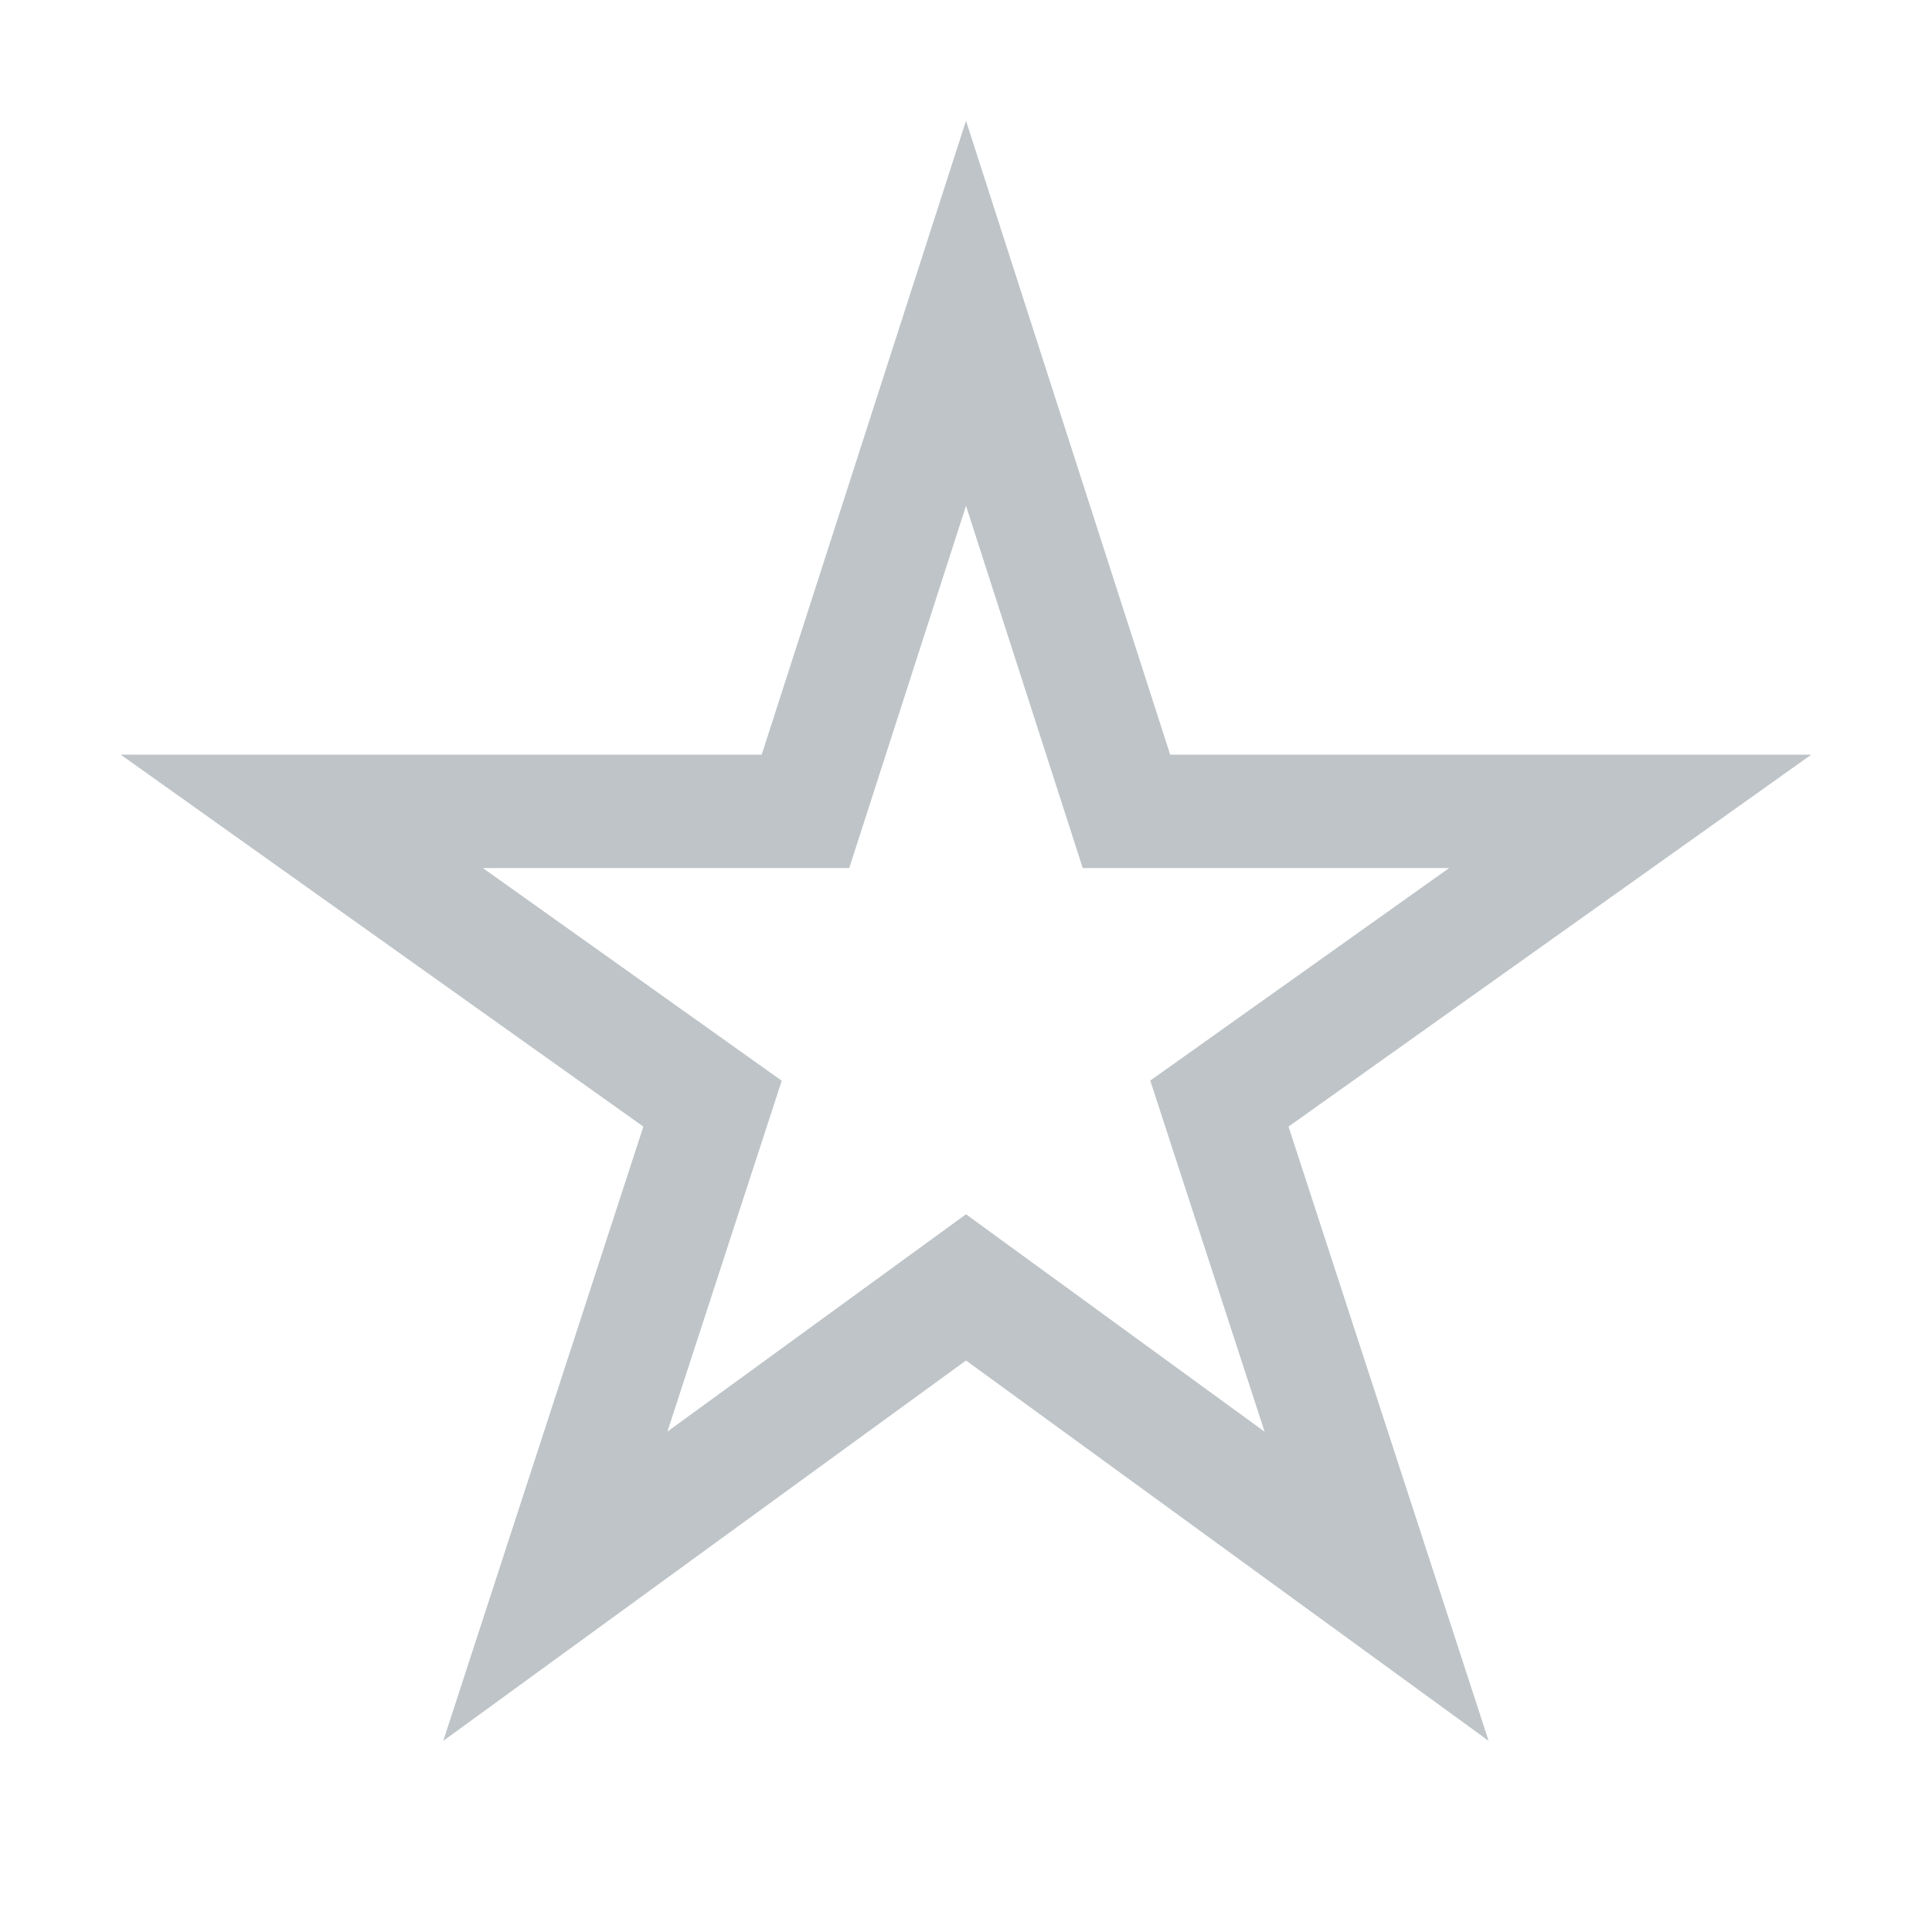 <svg width="16" height="16" viewBox="0 0 16 16" fill="none" xmlns="http://www.w3.org/2000/svg"><path fill-rule="evenodd" clip-rule="evenodd" d="M8 1L6.308 6.25H1l4.328 3.08-1.657 5.087L8 11.267l4.328 3.15-1.657-5.087L15 6.25H9.691L8 1zM6.474 8.95L3.999 7.189h3.034l.967-3 .967 3h3.034l-2.475 1.76.947 2.908L8 10.056l-2.473 1.8.947-2.906z" fill="#7F8B91" fill-opacity=".5"/></svg>